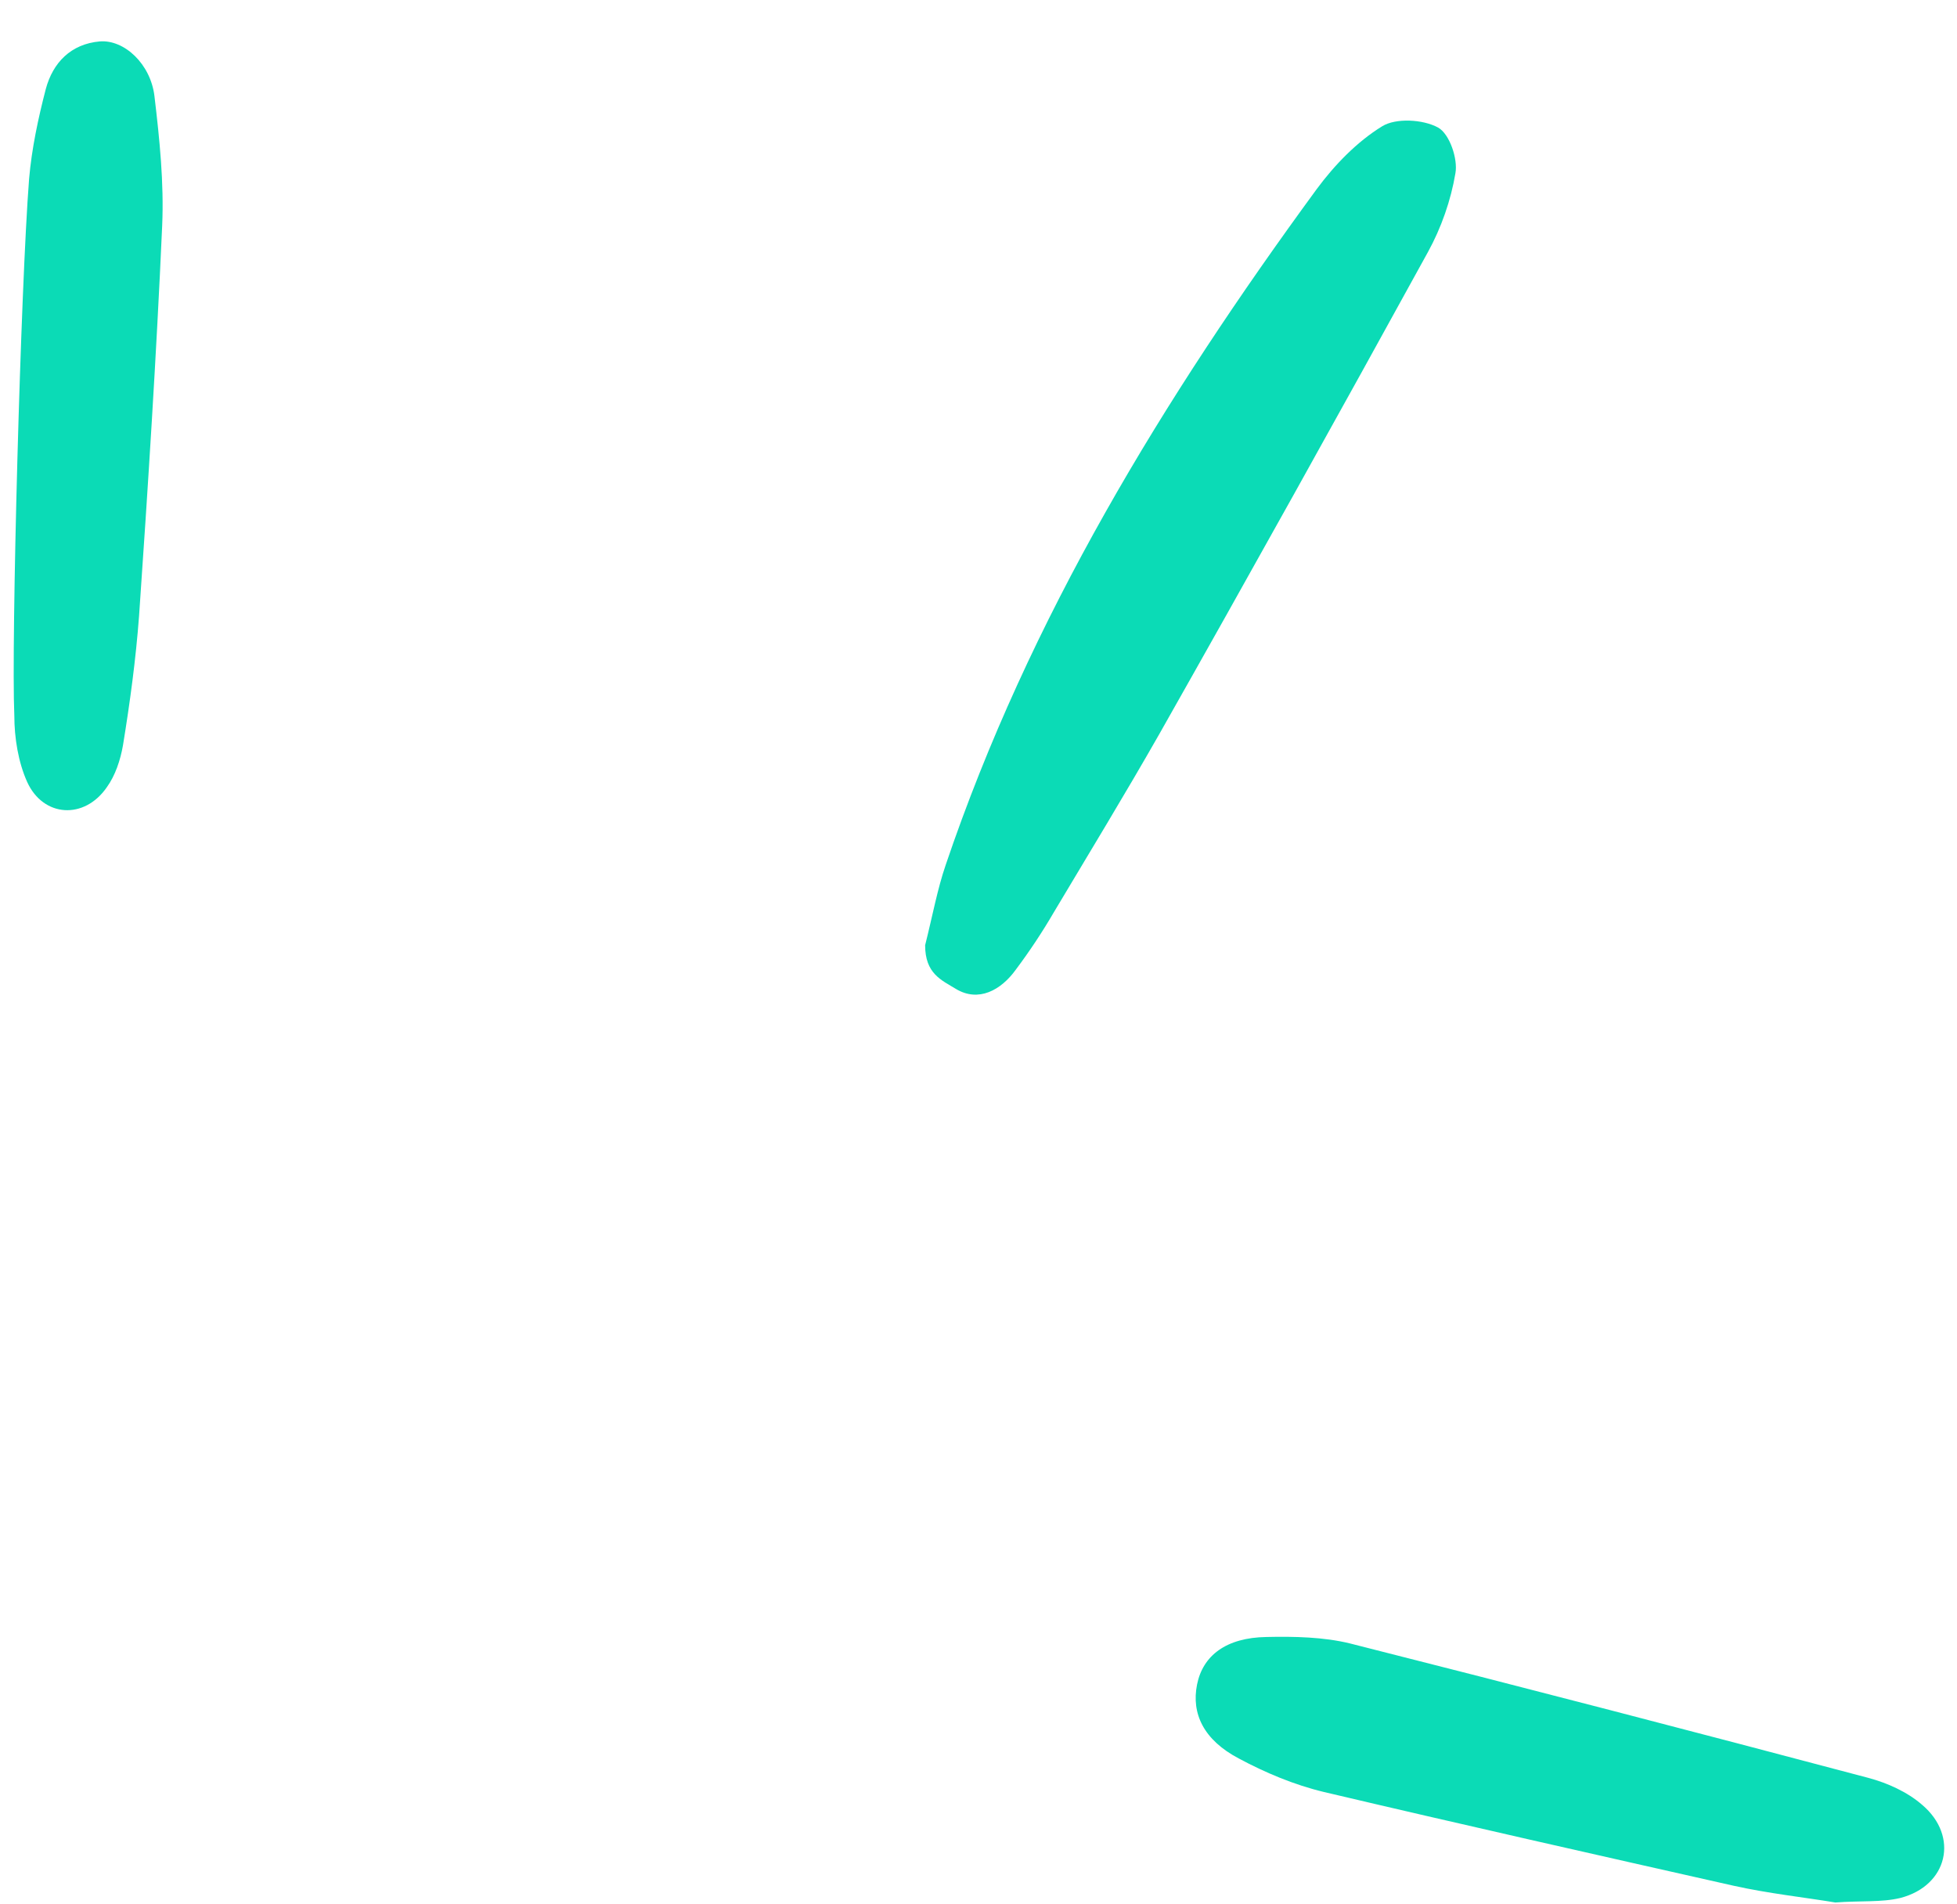 <svg width="37" height="36" viewBox="0 0 37 36" fill="none" xmlns="http://www.w3.org/2000/svg">
<path d="M17.491 17.869C17.637 17.286 17.722 16.812 17.88 16.35C19.46 11.684 22 7.527 24.892 3.578C25.233 3.116 25.658 2.678 26.132 2.387C26.387 2.229 26.898 2.253 27.189 2.411C27.408 2.533 27.566 3.006 27.517 3.274C27.432 3.784 27.25 4.307 26.995 4.769C25.318 7.819 23.628 10.857 21.915 13.883C21.271 15.013 20.59 16.131 19.922 17.25C19.703 17.626 19.46 17.991 19.205 18.331C18.925 18.72 18.5 18.951 18.075 18.696C17.795 18.526 17.491 18.404 17.491 17.869Z" fill="#0BDBB6"/>
<path d="M34.7 35.965C34.116 35.868 33.436 35.795 32.779 35.649C30.191 35.066 27.602 34.483 25.026 33.875C24.467 33.741 23.92 33.51 23.422 33.243C22.753 32.891 22.523 32.392 22.632 31.845C22.741 31.299 23.179 30.958 23.944 30.946C24.467 30.934 25.026 30.946 25.524 31.068C28.793 31.894 32.062 32.745 35.319 33.608C35.684 33.705 36.061 33.875 36.34 34.118C37.045 34.714 36.826 35.649 35.927 35.88C35.575 35.965 35.174 35.929 34.7 35.965Z" fill="#0BDBB6"/>
<path d="M0.55 3.383C0.599 2.812 0.721 2.241 0.866 1.682C1 1.184 1.34 0.831 1.887 0.783C2.349 0.746 2.847 1.208 2.92 1.816C3.017 2.63 3.102 3.456 3.066 4.271C2.957 6.725 2.799 9.192 2.629 11.647C2.568 12.461 2.458 13.276 2.325 14.09C2.276 14.37 2.179 14.661 2.021 14.88C1.596 15.5 0.818 15.451 0.514 14.783C0.344 14.406 0.271 13.944 0.271 13.531C0.21 12.17 0.392 5.401 0.55 3.383Z" fill="#0BDBB6"/>
</svg>
